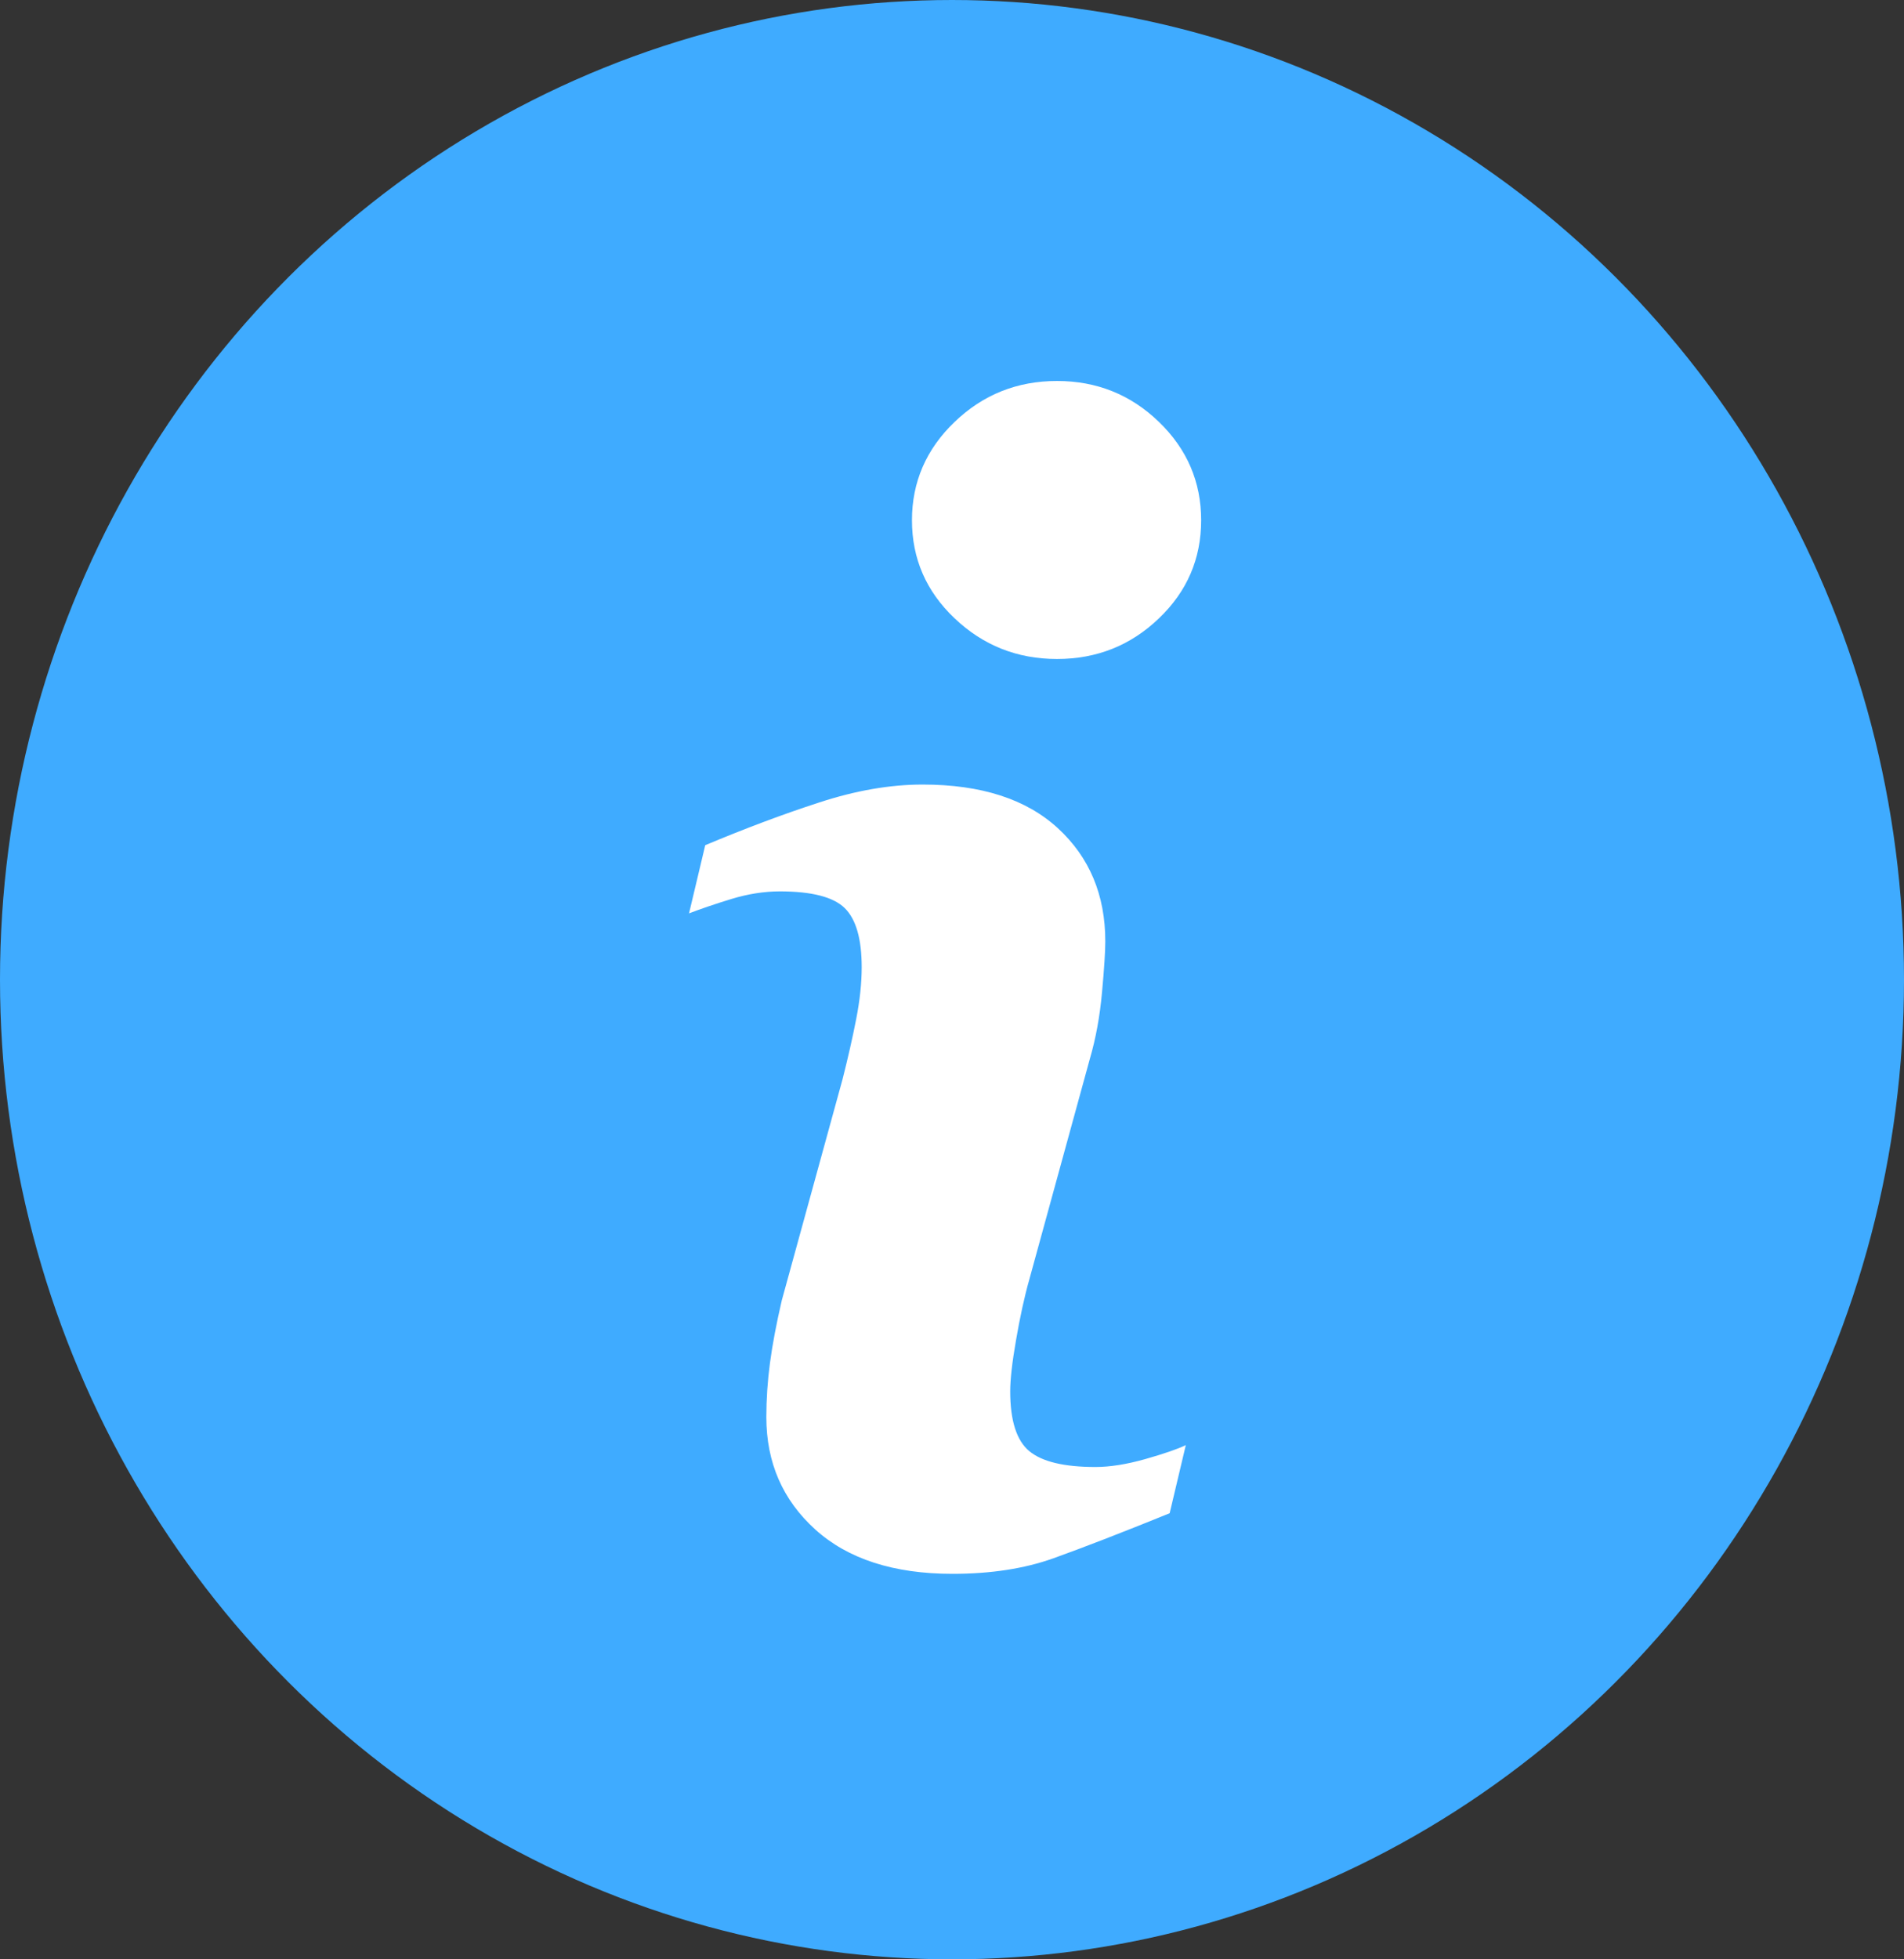 
<svg width="35px" height="36px" viewBox="0 0 35 36" version="1.1" xmlns="http://www.w3.org/2000/svg" xmlns:xlink="http://www.w3.org/1999/xlink">
    <rect x="0" y="0" width="35" height="36" fill="#333333" stroke="none"/>
    <!-- Generator: Sketch 48.1 (47250) - http://www.bohemiancoding.com/sketch -->
    <desc>Created with Sketch.</desc>
    <defs></defs>
    <g id="Page-1" stroke="none" stroke-width="1" fill="none" fill-rule="evenodd">
        <g id="Q3-Static" transform="translate(-341, -1839)">
            <g id="Group-88" transform="translate(330, 1266)">
                <g id="Group-2" transform="translate(0, 336)">
                    <g id="Group-17">
                        <g id="Group-54" transform="translate(0, 225)">
                            <g id="Group-53" transform="translate(11, 12)">
                                <ellipse id="Oval-8" fill="#3FABFF" cx="17.5" cy="18" rx="17.5" ry="18"></ellipse>
                                <g id="info" transform="translate(12.639, 7)" fill="#FFFFFF" fill-rule="nonzero">
                                    <path d="M9.159,19.552 L8.862,20.804 C7.969,21.166 7.255,21.442 6.724,21.632 C6.192,21.822 5.574,21.917 4.87,21.917 C3.789,21.917 2.947,21.644 2.348,21.103 C1.748,20.56 1.448,19.872 1.448,19.036 C1.448,18.713 1.47,18.38 1.515,18.042 C1.56,17.702 1.633,17.32 1.732,16.893 L2.849,12.83 C2.948,12.44 3.032,12.072 3.1,11.723 C3.168,11.377 3.201,11.058 3.201,10.771 C3.201,10.252 3.097,9.889 2.889,9.685 C2.681,9.481 2.284,9.378 1.695,9.378 C1.407,9.378 1.11,9.425 0.808,9.517 C0.504,9.61 0.244,9.699 0.027,9.782 L0.325,8.529 C1.056,8.223 1.755,7.96 2.424,7.743 C3.092,7.525 3.724,7.415 4.322,7.415 C5.396,7.415 6.224,7.682 6.806,8.216 C7.388,8.751 7.679,9.443 7.679,10.297 C7.679,10.473 7.66,10.784 7.619,11.229 C7.579,11.675 7.504,12.083 7.395,12.455 L6.284,16.502 C6.192,16.827 6.111,17.199 6.039,17.617 C5.966,18.032 5.931,18.35 5.931,18.563 C5.931,19.1 6.047,19.467 6.281,19.662 C6.516,19.857 6.921,19.954 7.497,19.954 C7.767,19.954 8.074,19.905 8.416,19.808 C8.757,19.711 9.005,19.626 9.159,19.552 Z M9.441,2.559 C9.441,3.265 9.183,3.867 8.664,4.362 C8.146,4.859 7.522,5.108 6.792,5.108 C6.059,5.108 5.434,4.859 4.91,4.362 C4.387,3.867 4.125,3.265 4.125,2.559 C4.125,1.856 4.387,1.252 4.91,0.751 C5.433,0.25 6.059,0 6.792,0 C7.521,0 8.146,0.251 8.664,0.751 C9.183,1.252 9.441,1.856 9.441,2.559 Z" id="Shape"></path>
                                </g>
                            </g>
                        </g>
                    </g>
                </g>
            </g>
        </g>
    </g>
</svg>